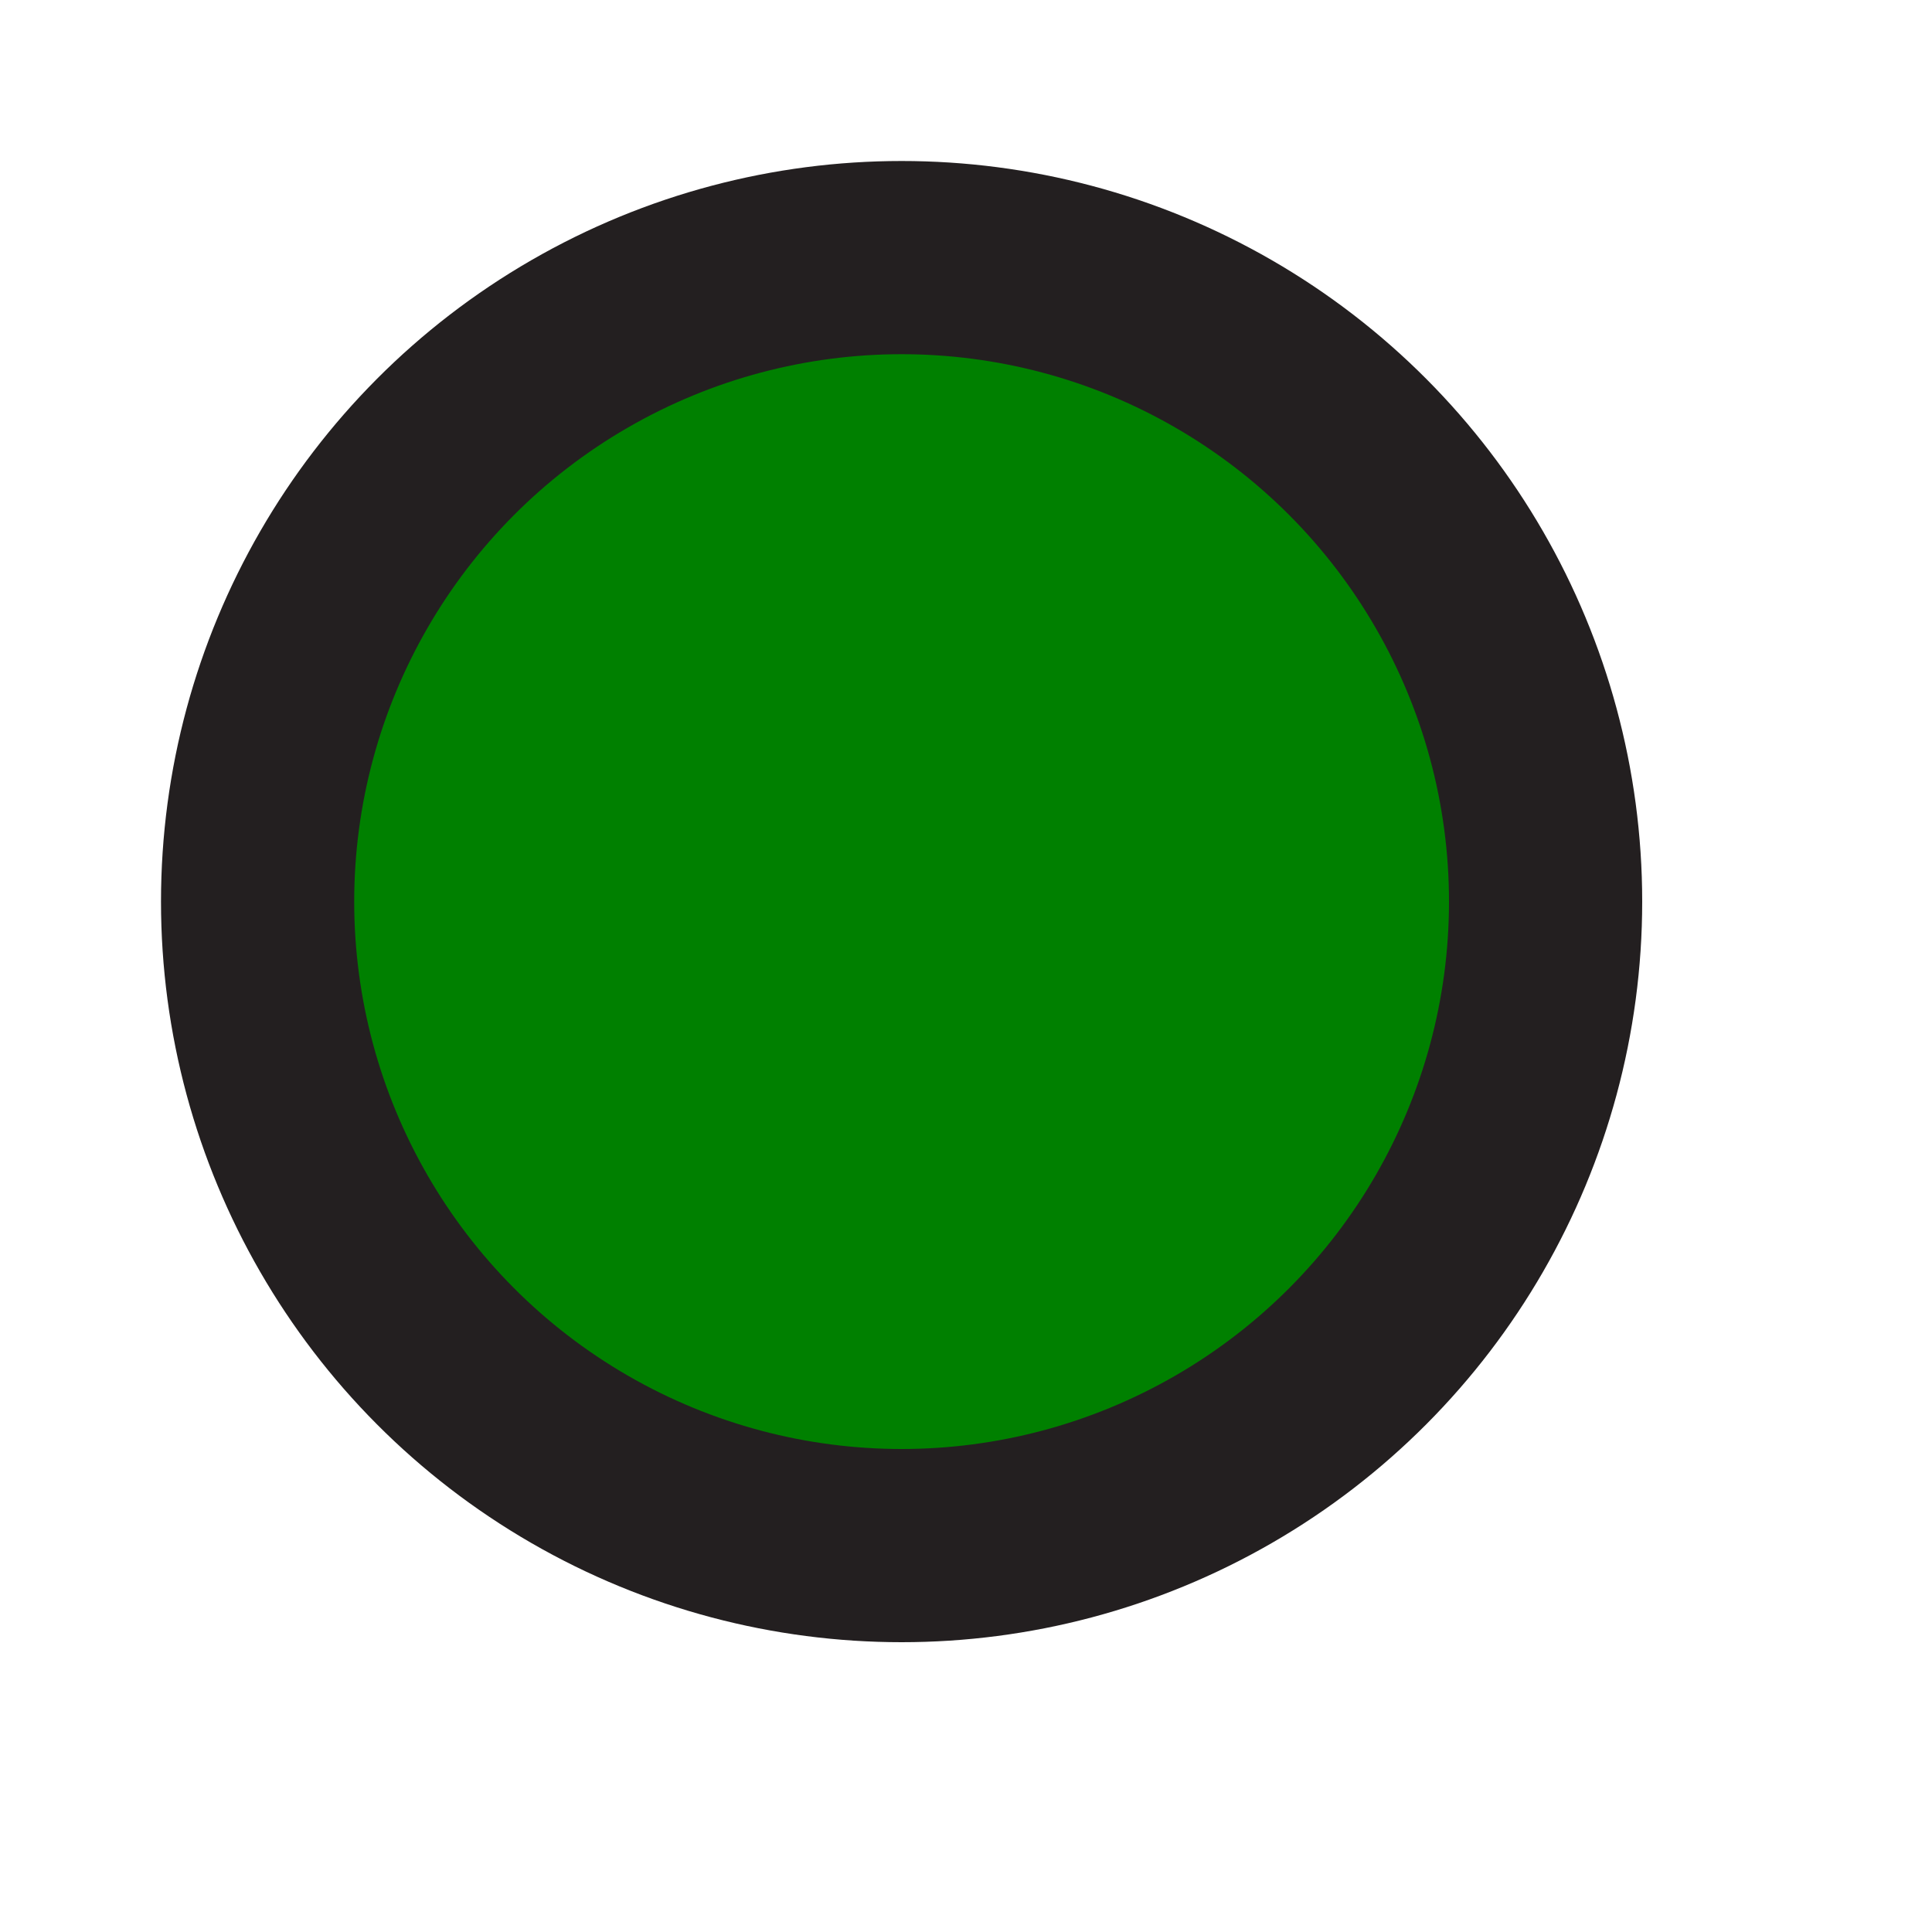 <?xml version="1.0" encoding="UTF-8" standalone="no"?>
<svg viewBox="0 0 120 120" version="1.1"
    xmlns="http://www.w3.org/2000/svg"
    xmlns:xlink="http://www.w3.org/1999/xlink">
  <defs>
    <filter id="drop-shadow" filterUnits="userSpaceOnUse" width="200" height="200">
      <feGaussianBlur in="SourceAlpha" result="blur-out" stdDeviation="10" />
      <feOffset in="blur-out" result="the-shadow" dx="6" dy="6" />
      <feBlend in="SourceGraphic" in2="the-shadow" mode="normal" />
    </filter>
  </defs>

  <circle fill="green" cx="50" cy="50" r="40" stroke="#231f20" stroke-width="12" filter="url(#drop-shadow)"/>
</svg>
